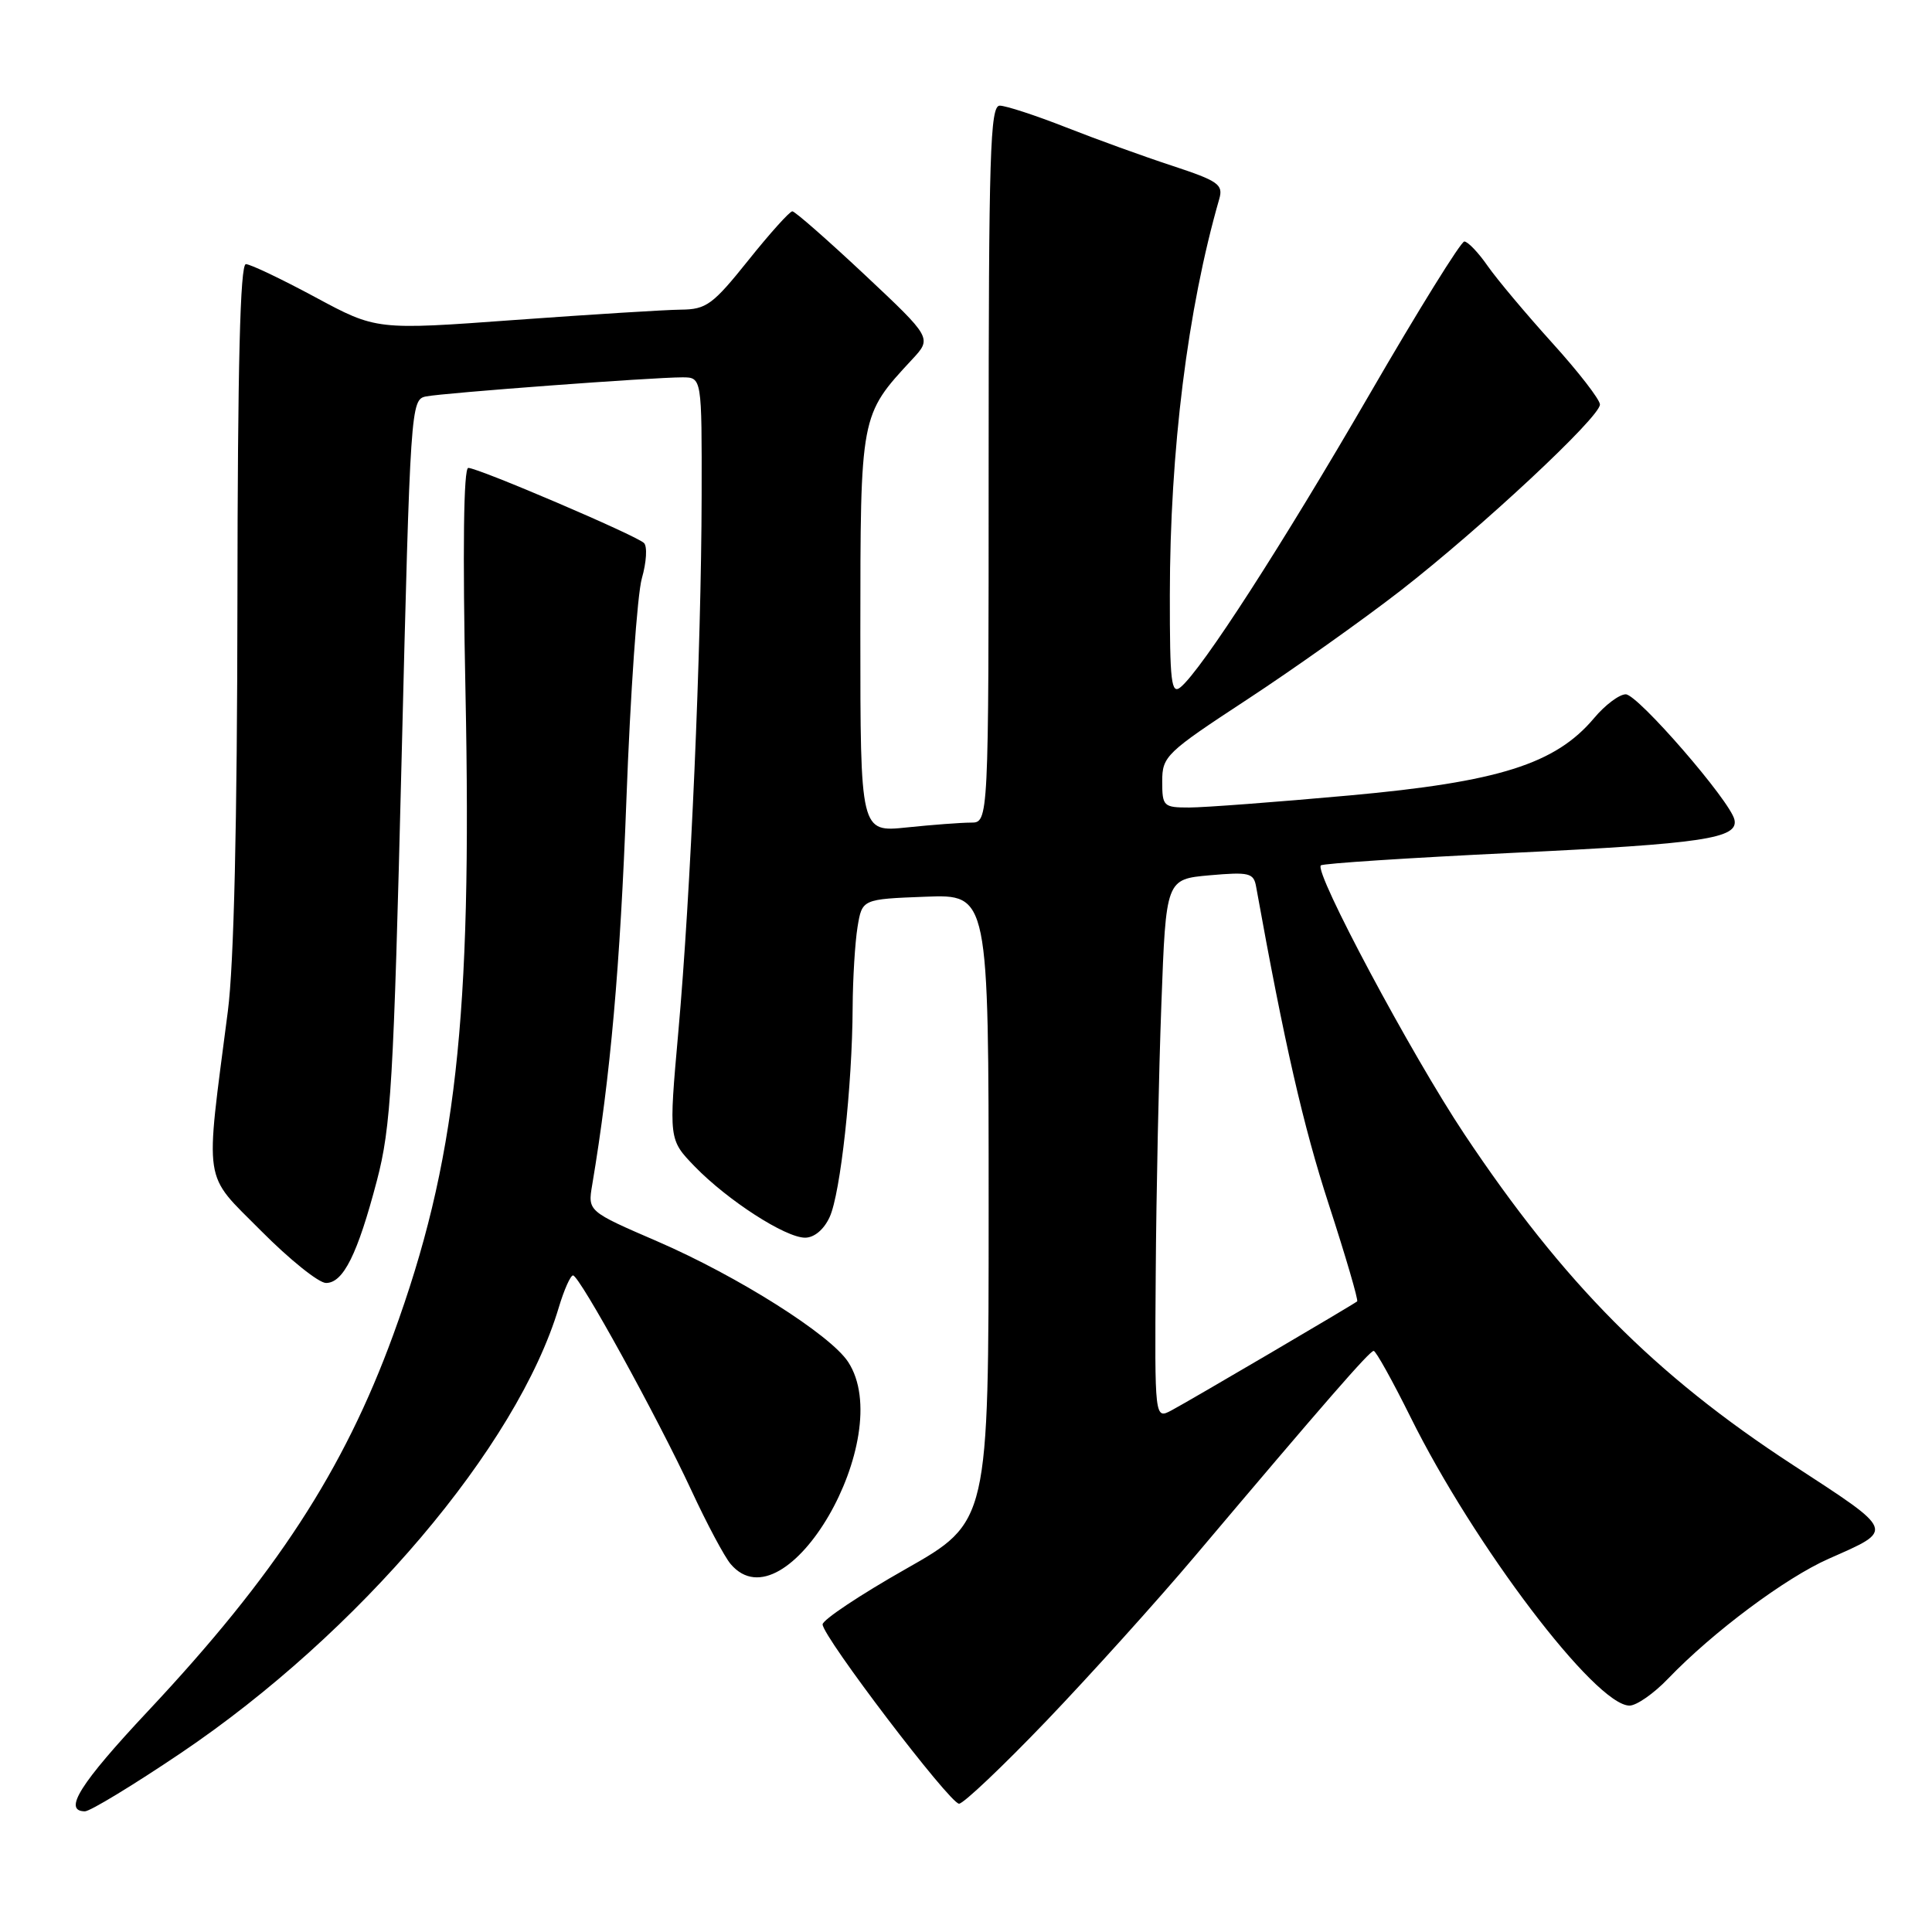 <?xml version="1.0" encoding="UTF-8" standalone="no"?>
<!DOCTYPE svg PUBLIC "-//W3C//DTD SVG 1.1//EN" "http://www.w3.org/Graphics/SVG/1.1/DTD/svg11.dtd" >
<svg xmlns="http://www.w3.org/2000/svg" xmlns:xlink="http://www.w3.org/1999/xlink" version="1.1" viewBox="0 0 256 256">
 <g >
 <path fill="currentColor"
d=" M 23.93 232.31 C 47.55 216.39 68.53 191.67 74.04 173.25 C 74.74 170.91 75.59 169.00 75.93 169.00 C 76.77 169.00 87.08 187.73 91.62 197.50 C 93.66 201.90 96.00 206.29 96.82 207.25 C 104.17 215.88 118.93 190.46 112.38 180.46 C 110.01 176.84 97.75 169.10 87.13 164.50 C 77.88 160.50 77.88 160.50 78.47 157.00 C 80.88 142.67 82.18 128.03 83.00 106.01 C 83.52 91.98 84.44 78.76 85.05 76.63 C 85.66 74.50 85.79 72.40 85.33 71.95 C 84.29 70.94 63.37 62.00 62.05 62.00 C 61.43 62.00 61.29 72.75 61.68 91.75 C 62.56 135.17 60.44 154.03 52.11 176.86 C 45.54 194.85 36.53 208.69 19.60 226.74 C 10.60 236.34 8.30 239.99 11.25 240.01 C 11.94 240.01 17.64 236.55 23.93 232.31 Z  M 138.66 228.02 C 144.44 221.98 153.30 212.16 158.34 206.19 C 175.50 185.87 181.48 179.00 182.02 179.00 C 182.31 179.00 184.50 182.94 186.89 187.75 C 195.32 204.78 211.42 226.00 215.92 226.00 C 216.85 226.00 219.16 224.39 221.05 222.41 C 226.97 216.25 236.59 209.07 242.32 206.54 C 251.10 202.65 251.25 203.04 237.50 194.07 C 219.28 182.19 207.18 170.00 194.03 150.27 C 187.01 139.73 174.10 115.55 175.02 114.67 C 175.28 114.41 186.71 113.67 200.42 113.01 C 225.71 111.80 230.40 111.10 229.82 108.60 C 229.24 106.10 217.01 92.00 215.42 92.00 C 214.57 92.00 212.67 93.42 211.21 95.17 C 206.10 101.24 198.57 103.61 178.82 105.40 C 169.10 106.28 159.54 107.00 157.58 107.00 C 154.16 107.00 154.00 106.84 154.00 103.53 C 154.00 100.21 154.50 99.74 165.25 92.69 C 171.44 88.63 180.58 82.14 185.57 78.27 C 196.31 69.91 212.00 55.28 212.00 53.60 C 212.00 52.95 209.17 49.29 205.70 45.46 C 202.24 41.63 198.38 37.04 197.13 35.25 C 195.89 33.46 194.49 32.00 194.03 32.00 C 193.58 32.00 187.92 41.11 181.47 52.25 C 169.90 72.21 159.26 88.71 156.44 91.05 C 155.20 92.08 155.00 90.40 155.01 78.87 C 155.02 59.68 157.36 40.95 161.56 26.36 C 162.11 24.45 161.43 23.98 155.34 21.97 C 151.58 20.74 145.23 18.44 141.22 16.86 C 137.22 15.29 133.28 14.00 132.47 14.00 C 131.20 14.00 131.00 20.32 131.00 61.50 C 131.00 109.00 131.00 109.00 128.65 109.00 C 127.35 109.00 123.53 109.29 120.15 109.64 C 114.00 110.28 114.00 110.28 114.00 83.89 C 114.01 54.87 113.97 55.06 120.85 47.64 C 123.50 44.79 123.50 44.79 114.56 36.39 C 109.64 31.78 105.33 28.00 104.99 28.00 C 104.64 28.00 102.01 30.92 99.15 34.50 C 94.44 40.38 93.59 41.00 90.22 41.03 C 88.17 41.05 78.26 41.67 68.18 42.40 C 49.87 43.74 49.87 43.74 41.76 39.37 C 37.30 36.97 33.17 35.00 32.58 35.00 C 31.82 35.00 31.49 48.49 31.46 79.75 C 31.43 109.08 31.00 127.77 30.19 134.00 C 27.16 157.44 26.83 155.27 34.57 163.07 C 38.35 166.88 42.23 170.00 43.20 170.00 C 45.49 170.00 47.38 166.19 49.94 156.44 C 51.81 149.32 52.15 143.59 53.21 100.72 C 54.37 53.78 54.43 52.93 56.45 52.53 C 58.80 52.06 86.48 50.00 90.40 50.00 C 93.00 50.00 93.00 50.00 92.97 65.75 C 92.93 86.00 91.51 118.58 89.88 136.75 C 88.61 151.00 88.61 151.00 92.05 154.56 C 96.42 159.06 104.07 164.00 106.68 164.00 C 107.89 164.00 109.18 162.92 109.94 161.25 C 111.37 158.12 112.93 143.91 112.98 133.50 C 113.00 129.65 113.30 124.84 113.63 122.82 C 114.24 119.14 114.24 119.14 122.62 118.82 C 131.00 118.50 131.00 118.50 131.00 160.08 C 131.00 201.67 131.00 201.67 120.00 207.91 C 113.95 211.34 109.00 214.64 109.00 215.24 C 109.00 216.85 125.86 239.00 127.08 239.00 C 127.66 239.00 132.87 234.06 138.66 228.02 Z  M 153.14 168.79 C 153.21 158.18 153.55 142.07 153.89 133.00 C 154.50 116.50 154.50 116.50 160.29 115.98 C 165.52 115.52 166.12 115.67 166.44 117.48 C 170.20 138.33 172.69 149.21 176.07 159.59 C 178.32 166.51 180.01 172.29 179.83 172.44 C 179.26 172.90 157.62 185.61 155.25 186.87 C 153.00 188.07 153.00 188.07 153.14 168.79 Z "/>
</g>
</svg>